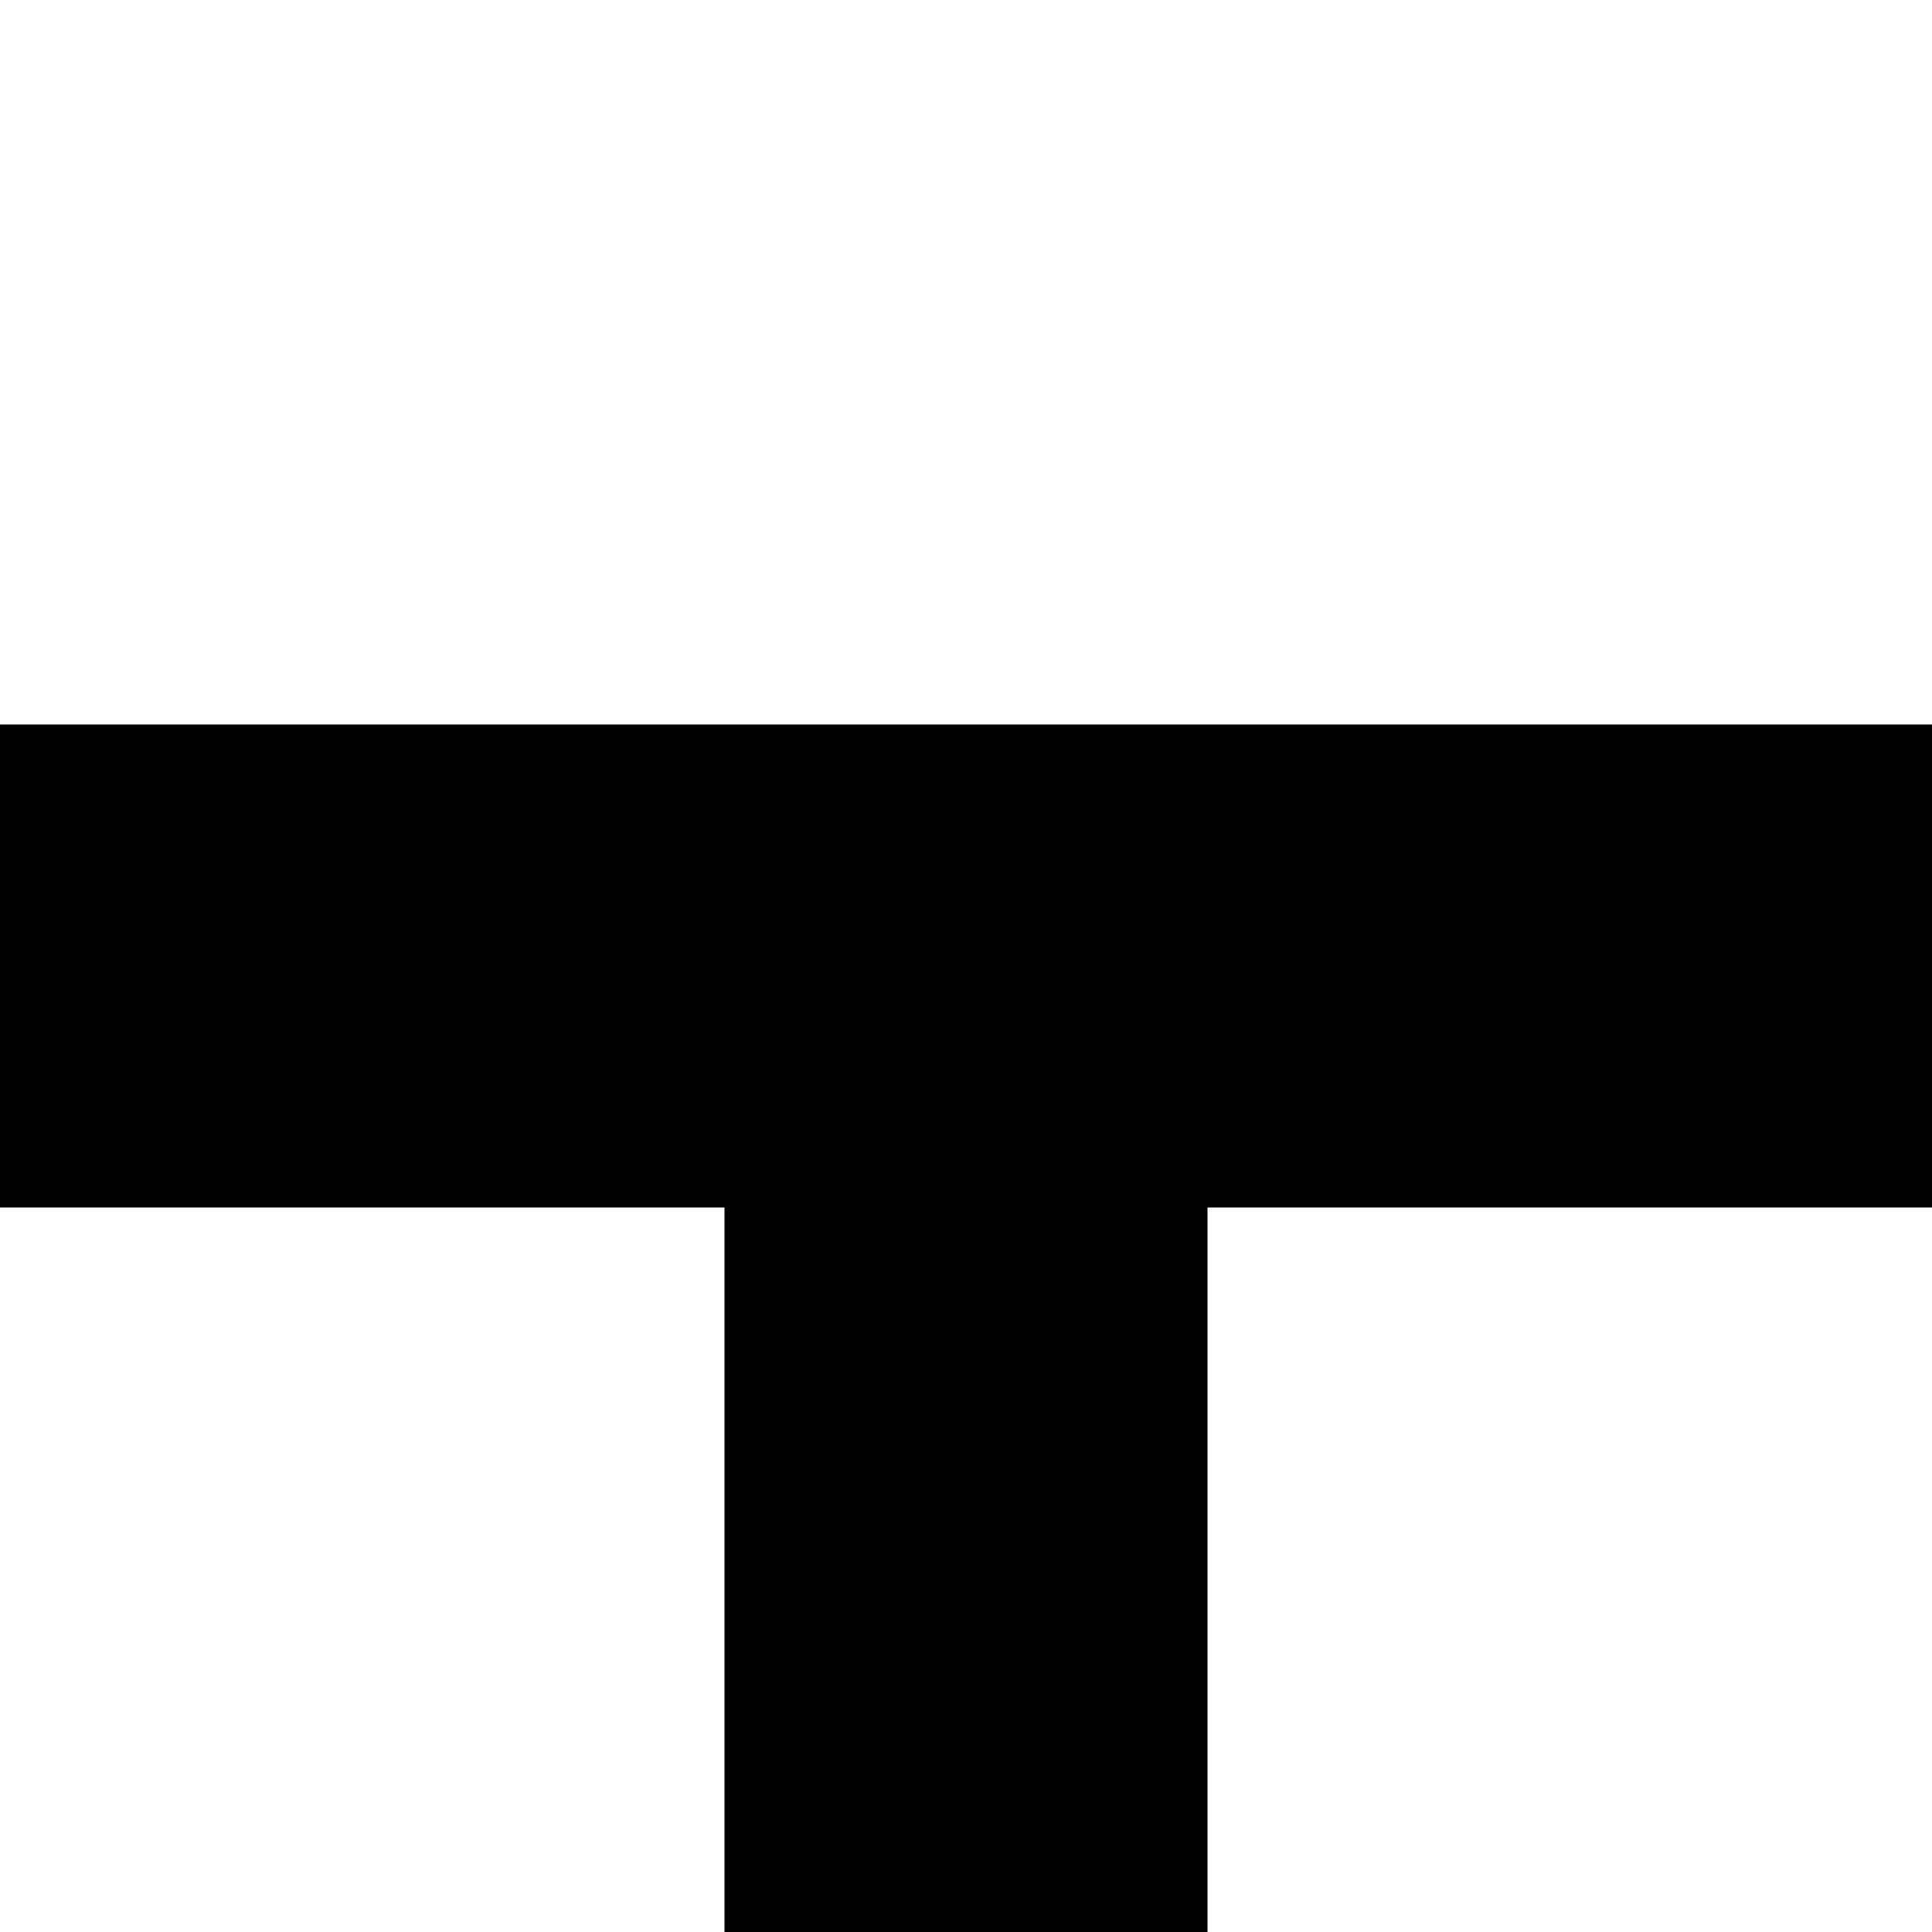 <?xml version="1.0" encoding="UTF-8" standalone="no"?>
<!DOCTYPE svg PUBLIC "-//W3C//DTD SVG 1.1//EN" "http://www.w3.org/Graphics/SVG/1.1/DTD/svg11.dtd">
<svg width="100%" height="100%" viewBox="0 0 8 8" version="1.1" xmlns="http://www.w3.org/2000/svg" xmlns:xlink="http://www.w3.org/1999/xlink" xml:space="preserve" xmlns:serif="http://www.serif.com/" style="fill-rule:evenodd;clip-rule:evenodd;stroke-linejoin:round;stroke-miterlimit:2;">
    <g transform="matrix(-6.12323e-17,1,1,6.12323e-17,4.44089e-16,0)">
        <path d="M3,8L3,0L5,0L5,3L8,3L8,5L5,5L5,8L3,8Z"/>
    </g>
</svg>
